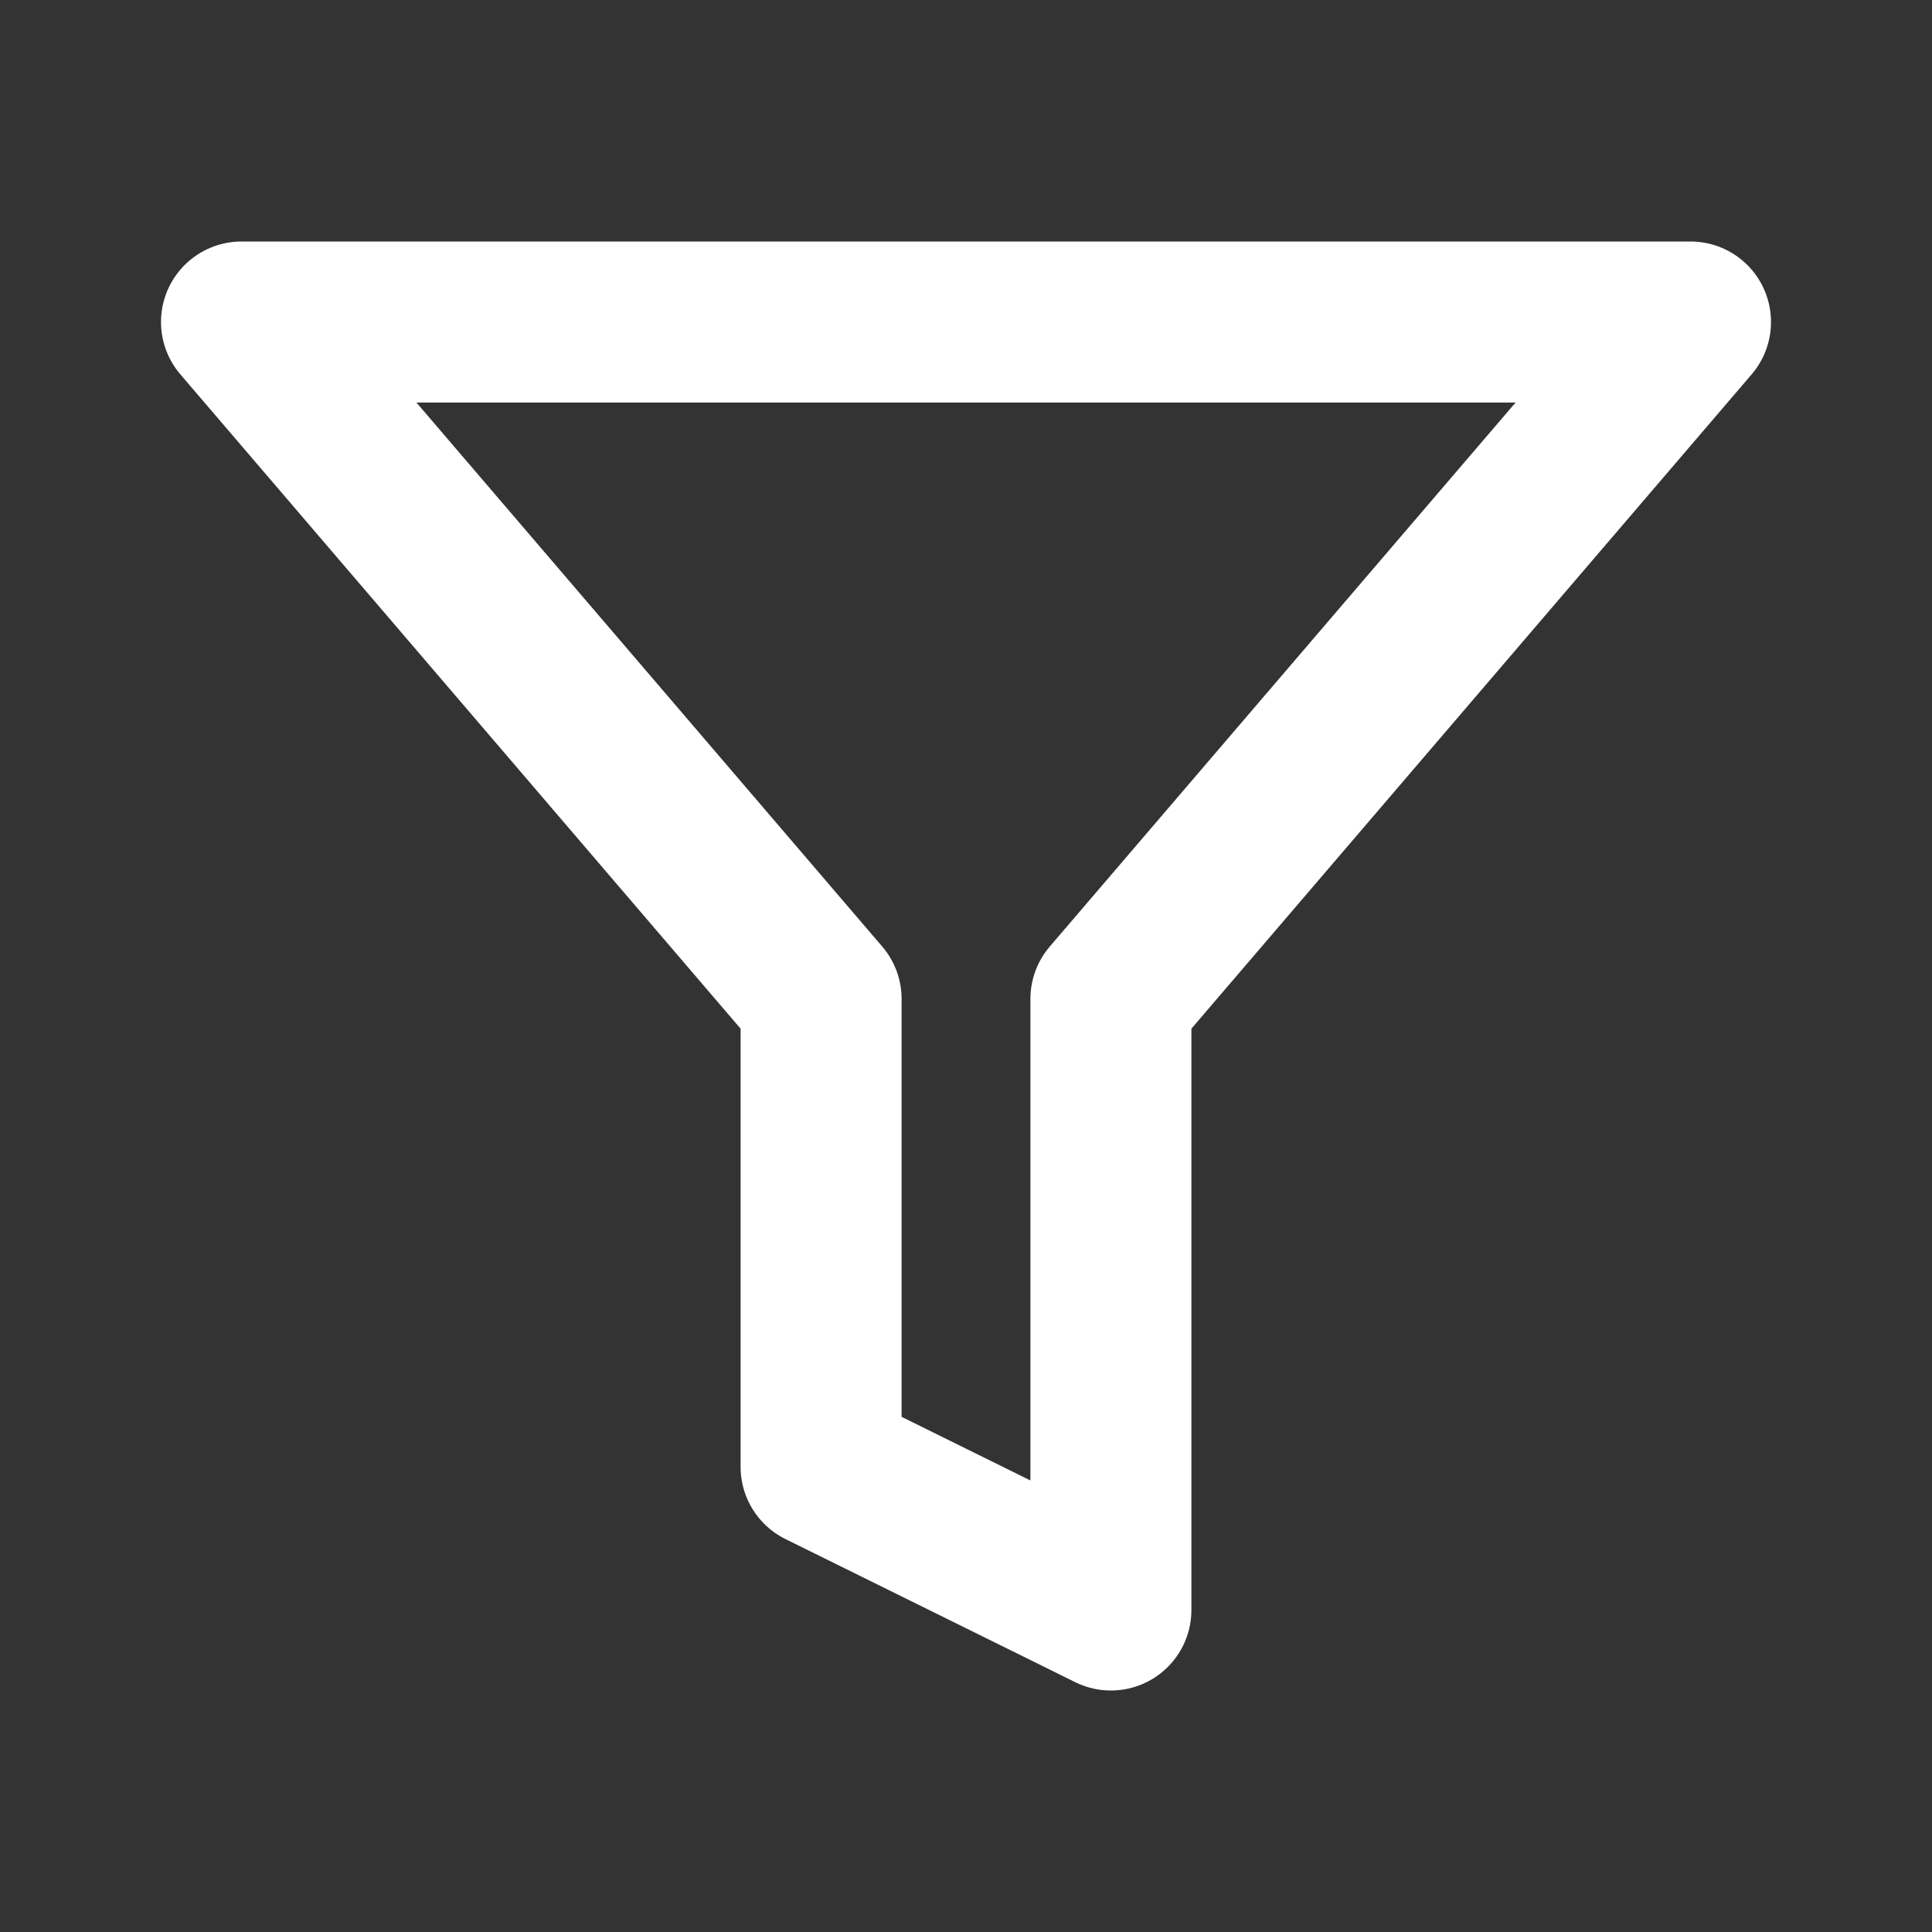 <?xml version="1.0" encoding="utf-8"?><svg width="24" height="24" fill="none" xmlns="http://www.w3.org/2000/svg" viewBox="0 0 24 24"><rect x="0" y="0" width="24" height="24" fill="#333333" stroke="none"/><path d="M21 4H3l7.2 8.409v5.813L13.8 20v-7.591L21 4z" stroke="#fff" stroke-width="2" stroke-linecap="round" stroke-linejoin="round"/></svg>